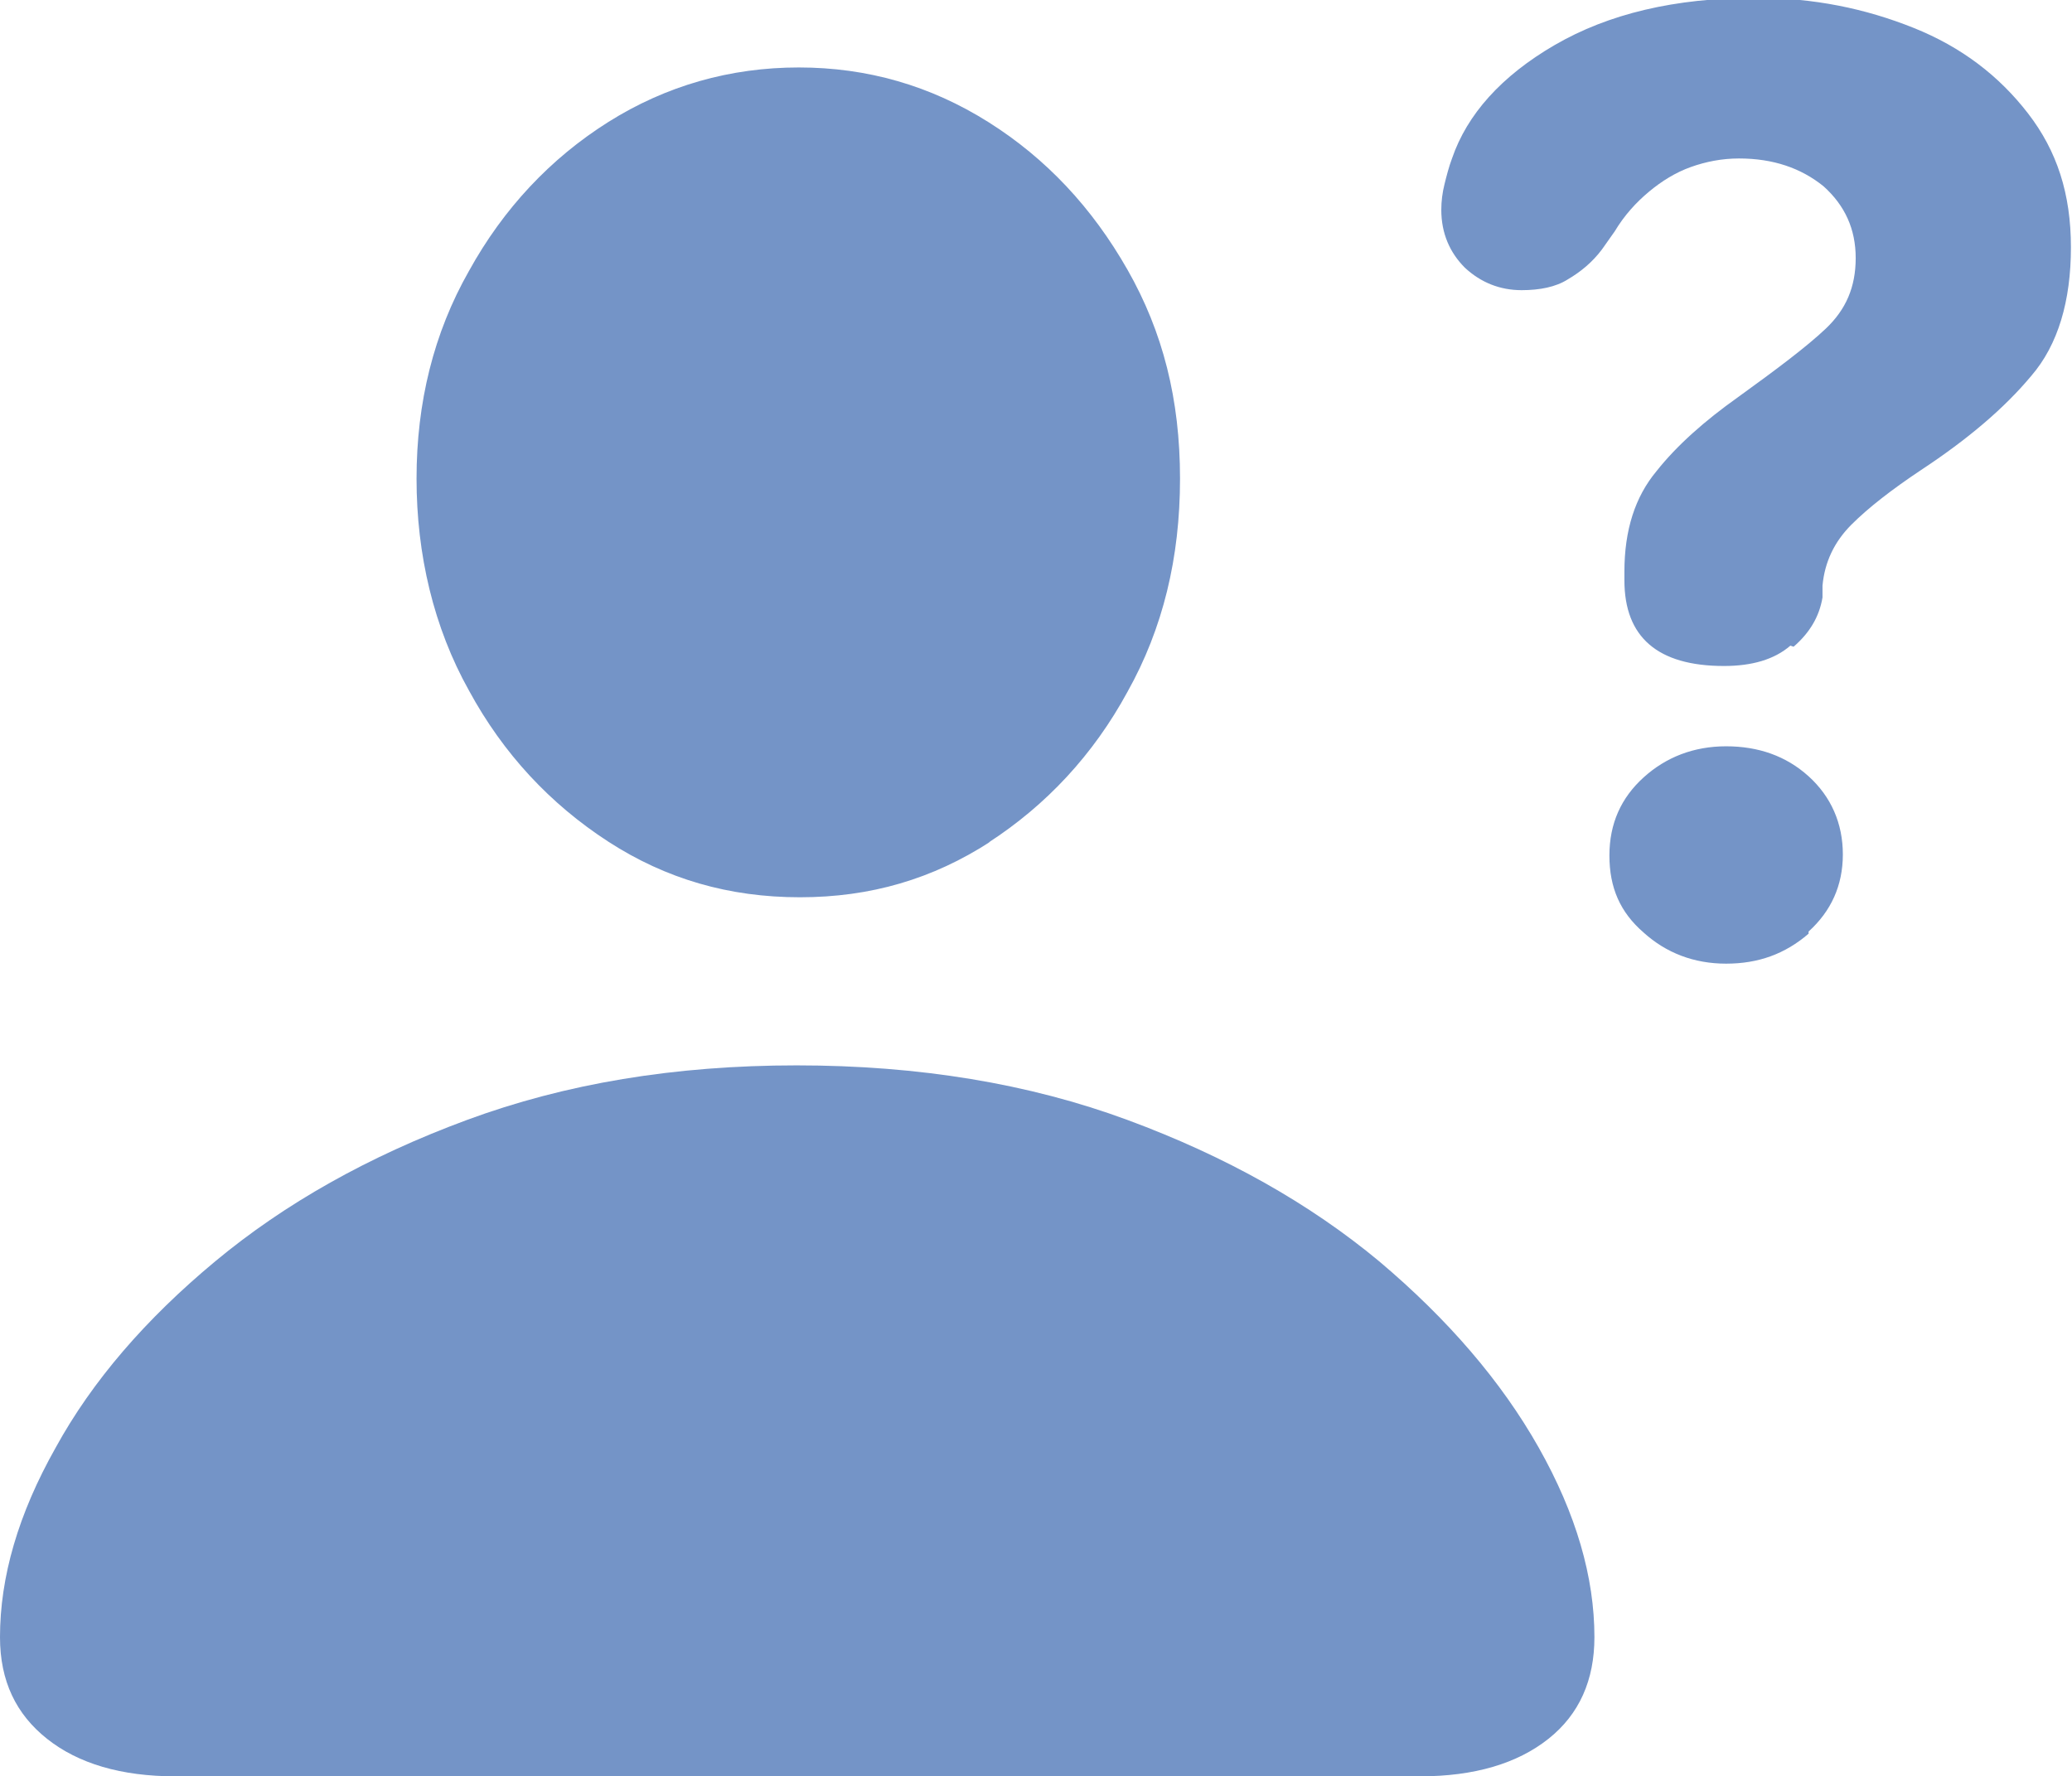<?xml version="1.0" encoding="UTF-8"?><svg id="b" xmlns="http://www.w3.org/2000/svg" width="19.35" height="16.59" viewBox="0 0 19.35 16.59"><g id="c"><path d="M9.23,7.87c.54-.35.98-.82,1.3-1.41.33-.59.49-1.25.49-1.99s-.16-1.37-.49-1.95c-.33-.58-.76-1.04-1.3-1.38s-1.13-.51-1.77-.51-1.24.17-1.78.51c-.54.34-.98.81-1.3,1.39-.33.58-.49,1.23-.49,1.94s.16,1.39.49,1.98c.32.59.76,1.06,1.3,1.41.54.35,1.13.52,1.79.52s1.24-.17,1.78-.52M13.26,16.59c.51,0,.91-.12,1.2-.35s.43-.55.43-.95c0-.56-.17-1.15-.52-1.77-.35-.62-.85-1.2-1.49-1.74-.65-.54-1.43-.98-2.35-1.32-.92-.34-1.95-.51-3.09-.51s-2.16.17-3.08.51c-.92.34-1.7.78-2.35,1.32-.65.54-1.15,1.12-1.49,1.74-.35.62-.52,1.21-.52,1.77,0,.41.15.72.44.95.29.23.69.35,1.2.35h11.63ZM16.89,8.7c.21-.19.32-.43.32-.72s-.11-.54-.32-.73c-.21-.19-.47-.28-.77-.28s-.56.1-.77.29-.32.43-.32.73.1.53.32.72c.21.19.47.29.77.29s.55-.09.77-.28M16.75,6.04c.15-.13.24-.28.27-.46,0-.01,0-.03,0-.05,0-.02,0-.04,0-.06.02-.22.11-.41.27-.57s.38-.33.65-.51c.44-.29.78-.58,1.03-.88.25-.29.37-.7.37-1.2s-.13-.9-.4-1.25c-.27-.35-.62-.62-1.07-.8-.45-.18-.93-.28-1.47-.28-.76,0-1.38.15-1.88.44-.5.29-.82.65-.96,1.06-.03.08-.05.16-.07.24-.02.08-.03.16-.03.24,0,.22.08.4.22.54.15.14.33.21.53.21.17,0,.32-.03.43-.1.12-.07.23-.16.32-.28l.12-.17c.09-.15.2-.27.32-.37.12-.1.25-.18.39-.23.14-.05.29-.08.45-.08.32,0,.58.09.79.26.2.18.3.4.3.67s-.09.48-.28.66c-.18.17-.46.38-.82.64-.31.22-.57.45-.76.69-.2.24-.3.55-.3.94v.08c0,.53.31.8.93.8.26,0,.47-.06.62-.19" fill="#7494c7"/></g></svg>